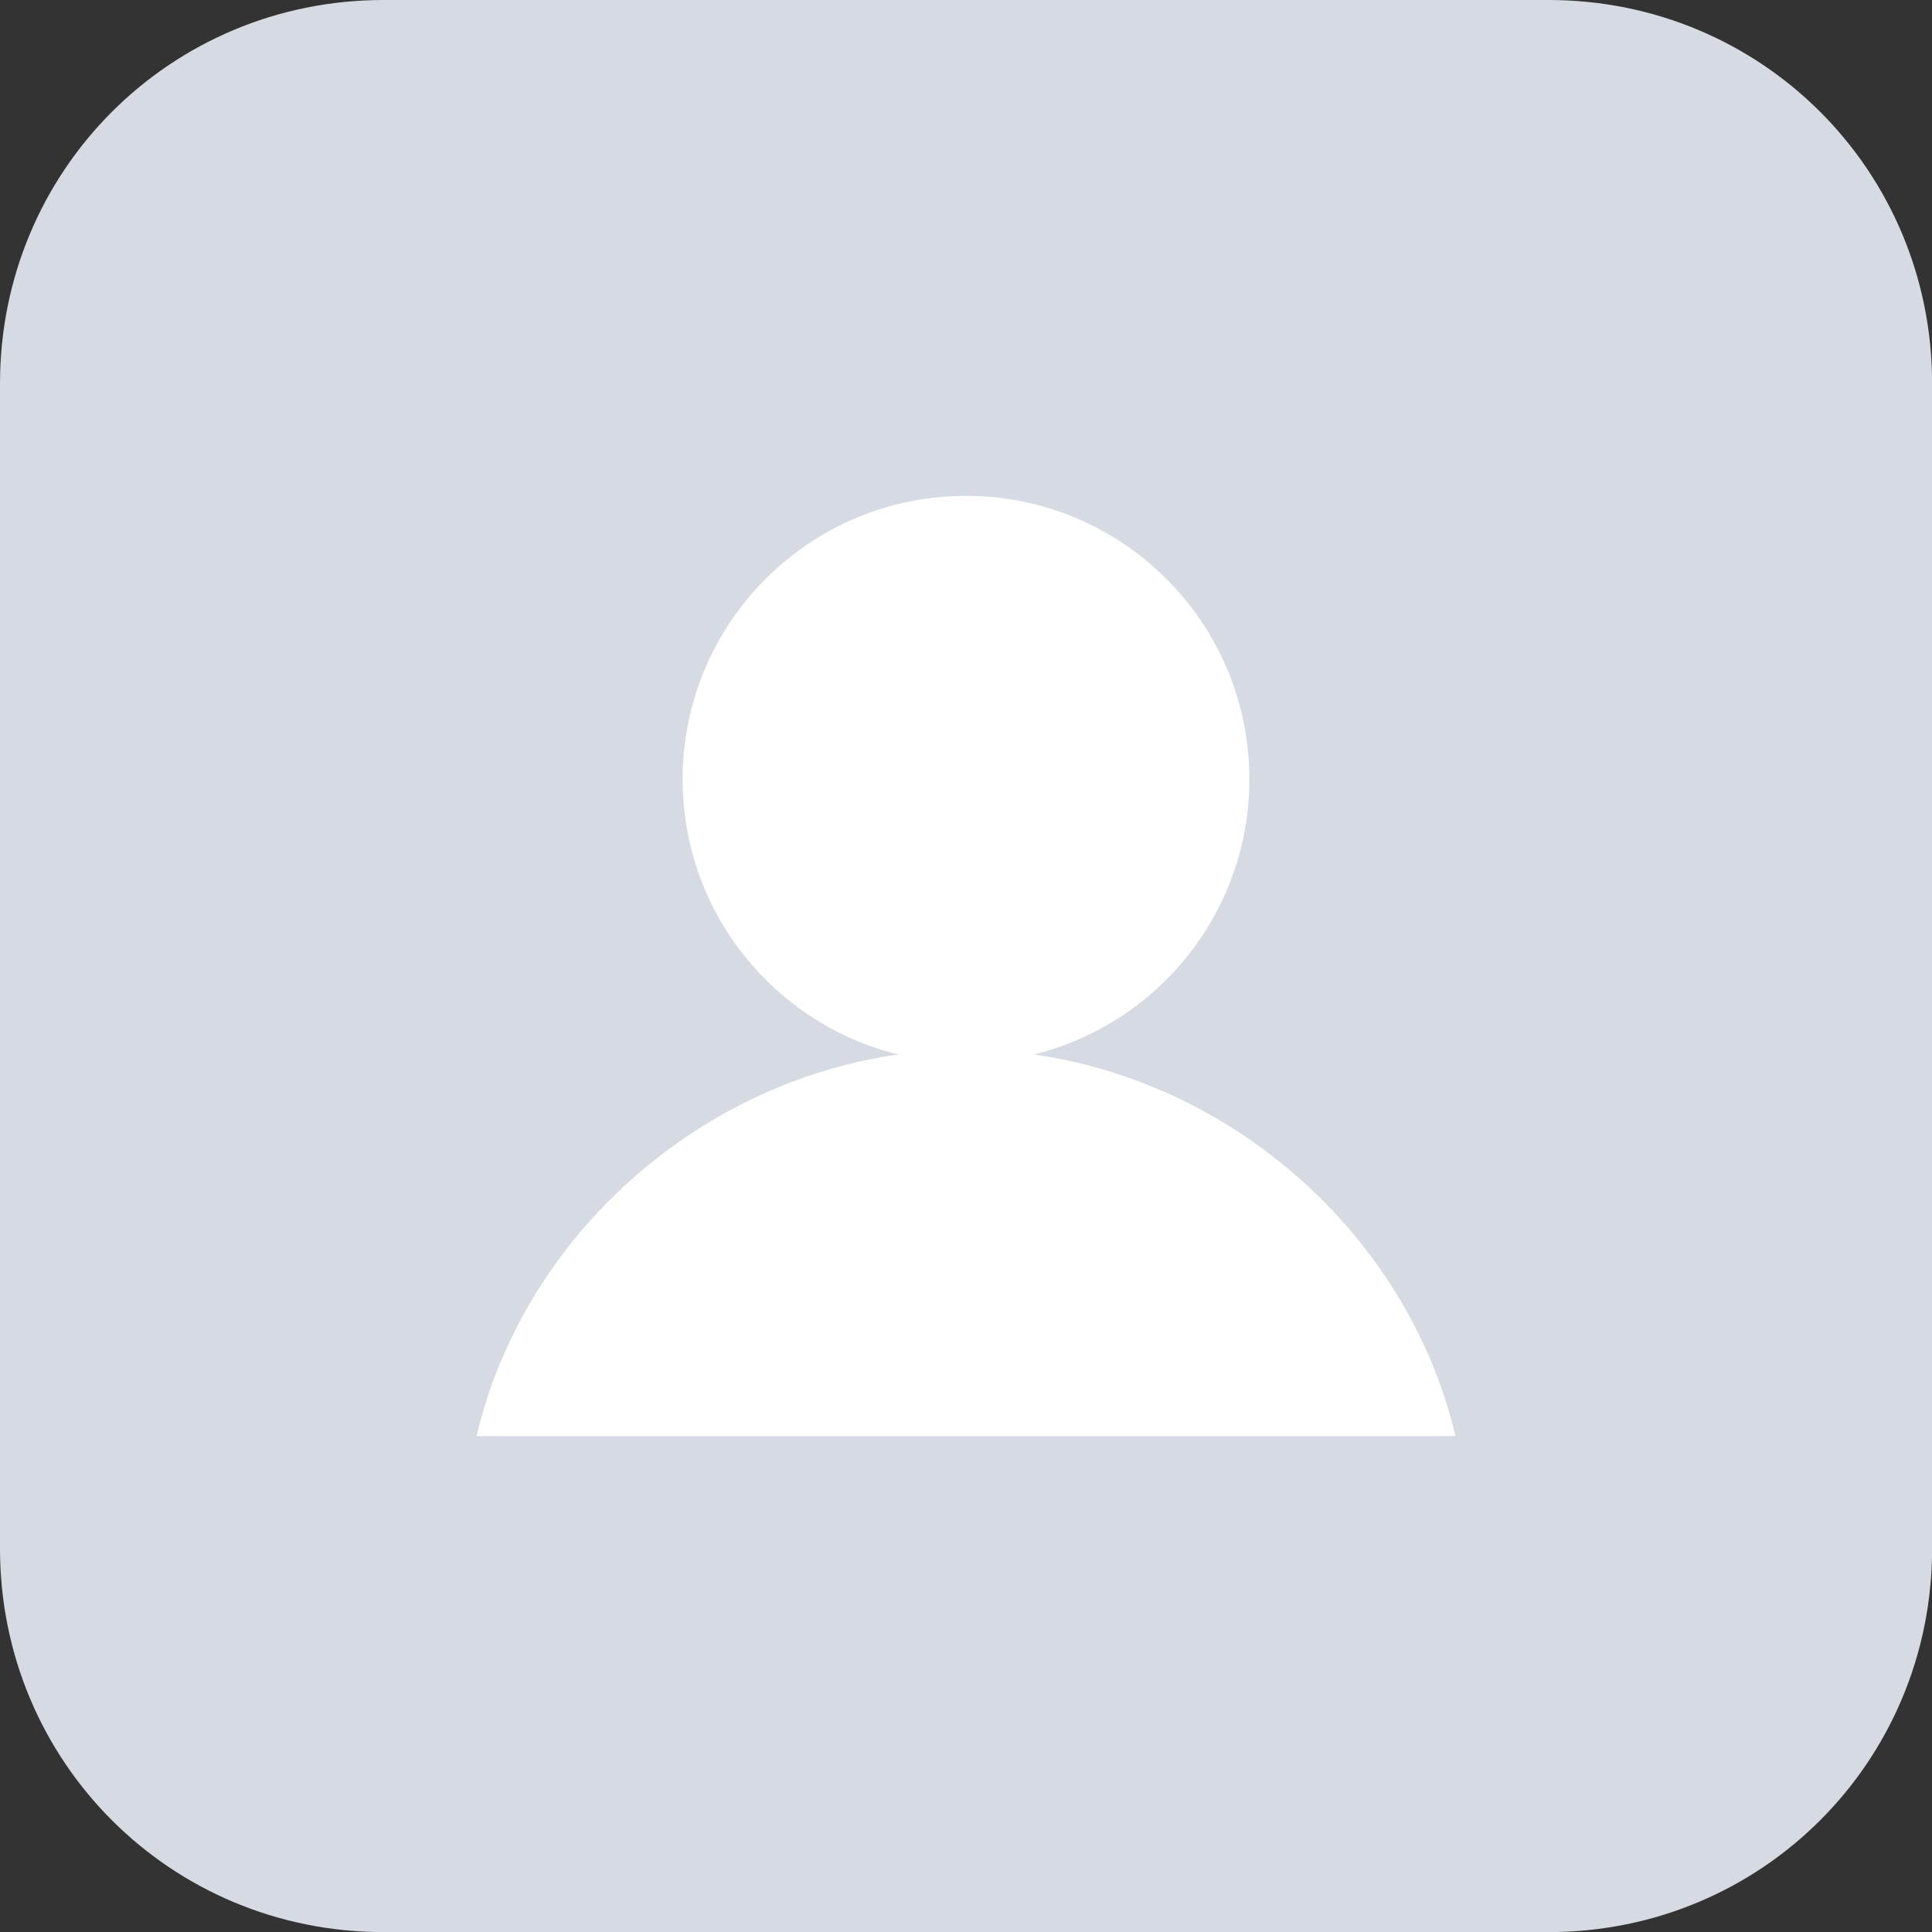 <?xml version="1.0" encoding="UTF-8" standalone="no"?>
<svg
   xmlns:dc="http://purl.org/dc/elements/1.1/"
   xmlns:cc="http://creativecommons.org/ns#"
   xmlns:rdf="http://www.w3.org/1999/02/22-rdf-syntax-ns#"
   xmlns:svg="http://www.w3.org/2000/svg"
   xmlns="http://www.w3.org/2000/svg"
   xmlns:sodipodi="http://sodipodi.sourceforge.net/DTD/sodipodi-0.dtd"
   xmlns:inkscape="http://www.inkscape.org/namespaces/inkscape"
   width="15"
   height="15"
   viewBox="0 0 15 15"
   version="1.1"
   xml:space="preserve"
   style="clip-rule:evenodd;fill-rule:evenodd;stroke-linejoin:round;stroke-miterlimit:2"
   id="svg13"
   sodipodi:docname="reports-client.svg"
   inkscape:version="0.92.4 (5da689c313, 2019-01-14)"><rect x="0" y="0" width="15" height="15" fill="#333333" stroke="none"/><defs
     id="defs17" /><sodipodi:namedview
     pagecolor="#ffffff"
     bordercolor="#666666"
     borderopacity="1"
     objecttolerance="10"
     gridtolerance="10"
     guidetolerance="10"
     inkscape:pageopacity="0"
     inkscape:pageshadow="2"
     inkscape:window-width="1920"
     inkscape:window-height="1001"
     id="namedview15"
     showgrid="false"
     inkscape:zoom="16.857143"
     inkscape:cx="-1.8389831"
     inkscape:cy="6.6000003"
     inkscape:window-x="-9"
     inkscape:window-y="-9"
     inkscape:window-maximized="1"
     inkscape:current-layer="svg13" /><clipPath
     id="_clip1"><path
       d="m 2.7,0 h 8.2 c 1.5,0 2.7,1.2 2.7,2.7 v 8.2 c 0,1.5 -1.2,2.7 -2.7,2.7 H 2.7 C 1.2,13.6 0,12.4 0,10.9 V 2.7 C 0,1.2 1.2,0 2.7,0 Z"
       id="path2"
       inkscape:connector-curvature="0" /></clipPath><g
     clip-path="url(#_clip1)"
     id="g7"
     transform="scale(1.103)"><rect
       x="-4.5"
       y="-4.6"
       width="22.7"
       height="22.7"
       style="fill:#d6dae2"
       id="rect5" /></g><g
     id="g3726"
     transform="translate(0.7,1.25)"><circle
       id="circle9"
       style="fill:#ffffff"
       r="2.2"
       cy="4.8"
       cx="6.8" /><path
       id="path11"
       style="fill:#ffffff;fill-rule:nonzero"
       d="M 10.6,9.9 C 10.2,8.2 8.6,6.9 6.8,6.9 5,6.9 3.4,8.2 3,9.9 Z"
       inkscape:connector-curvature="0" /></g></svg>